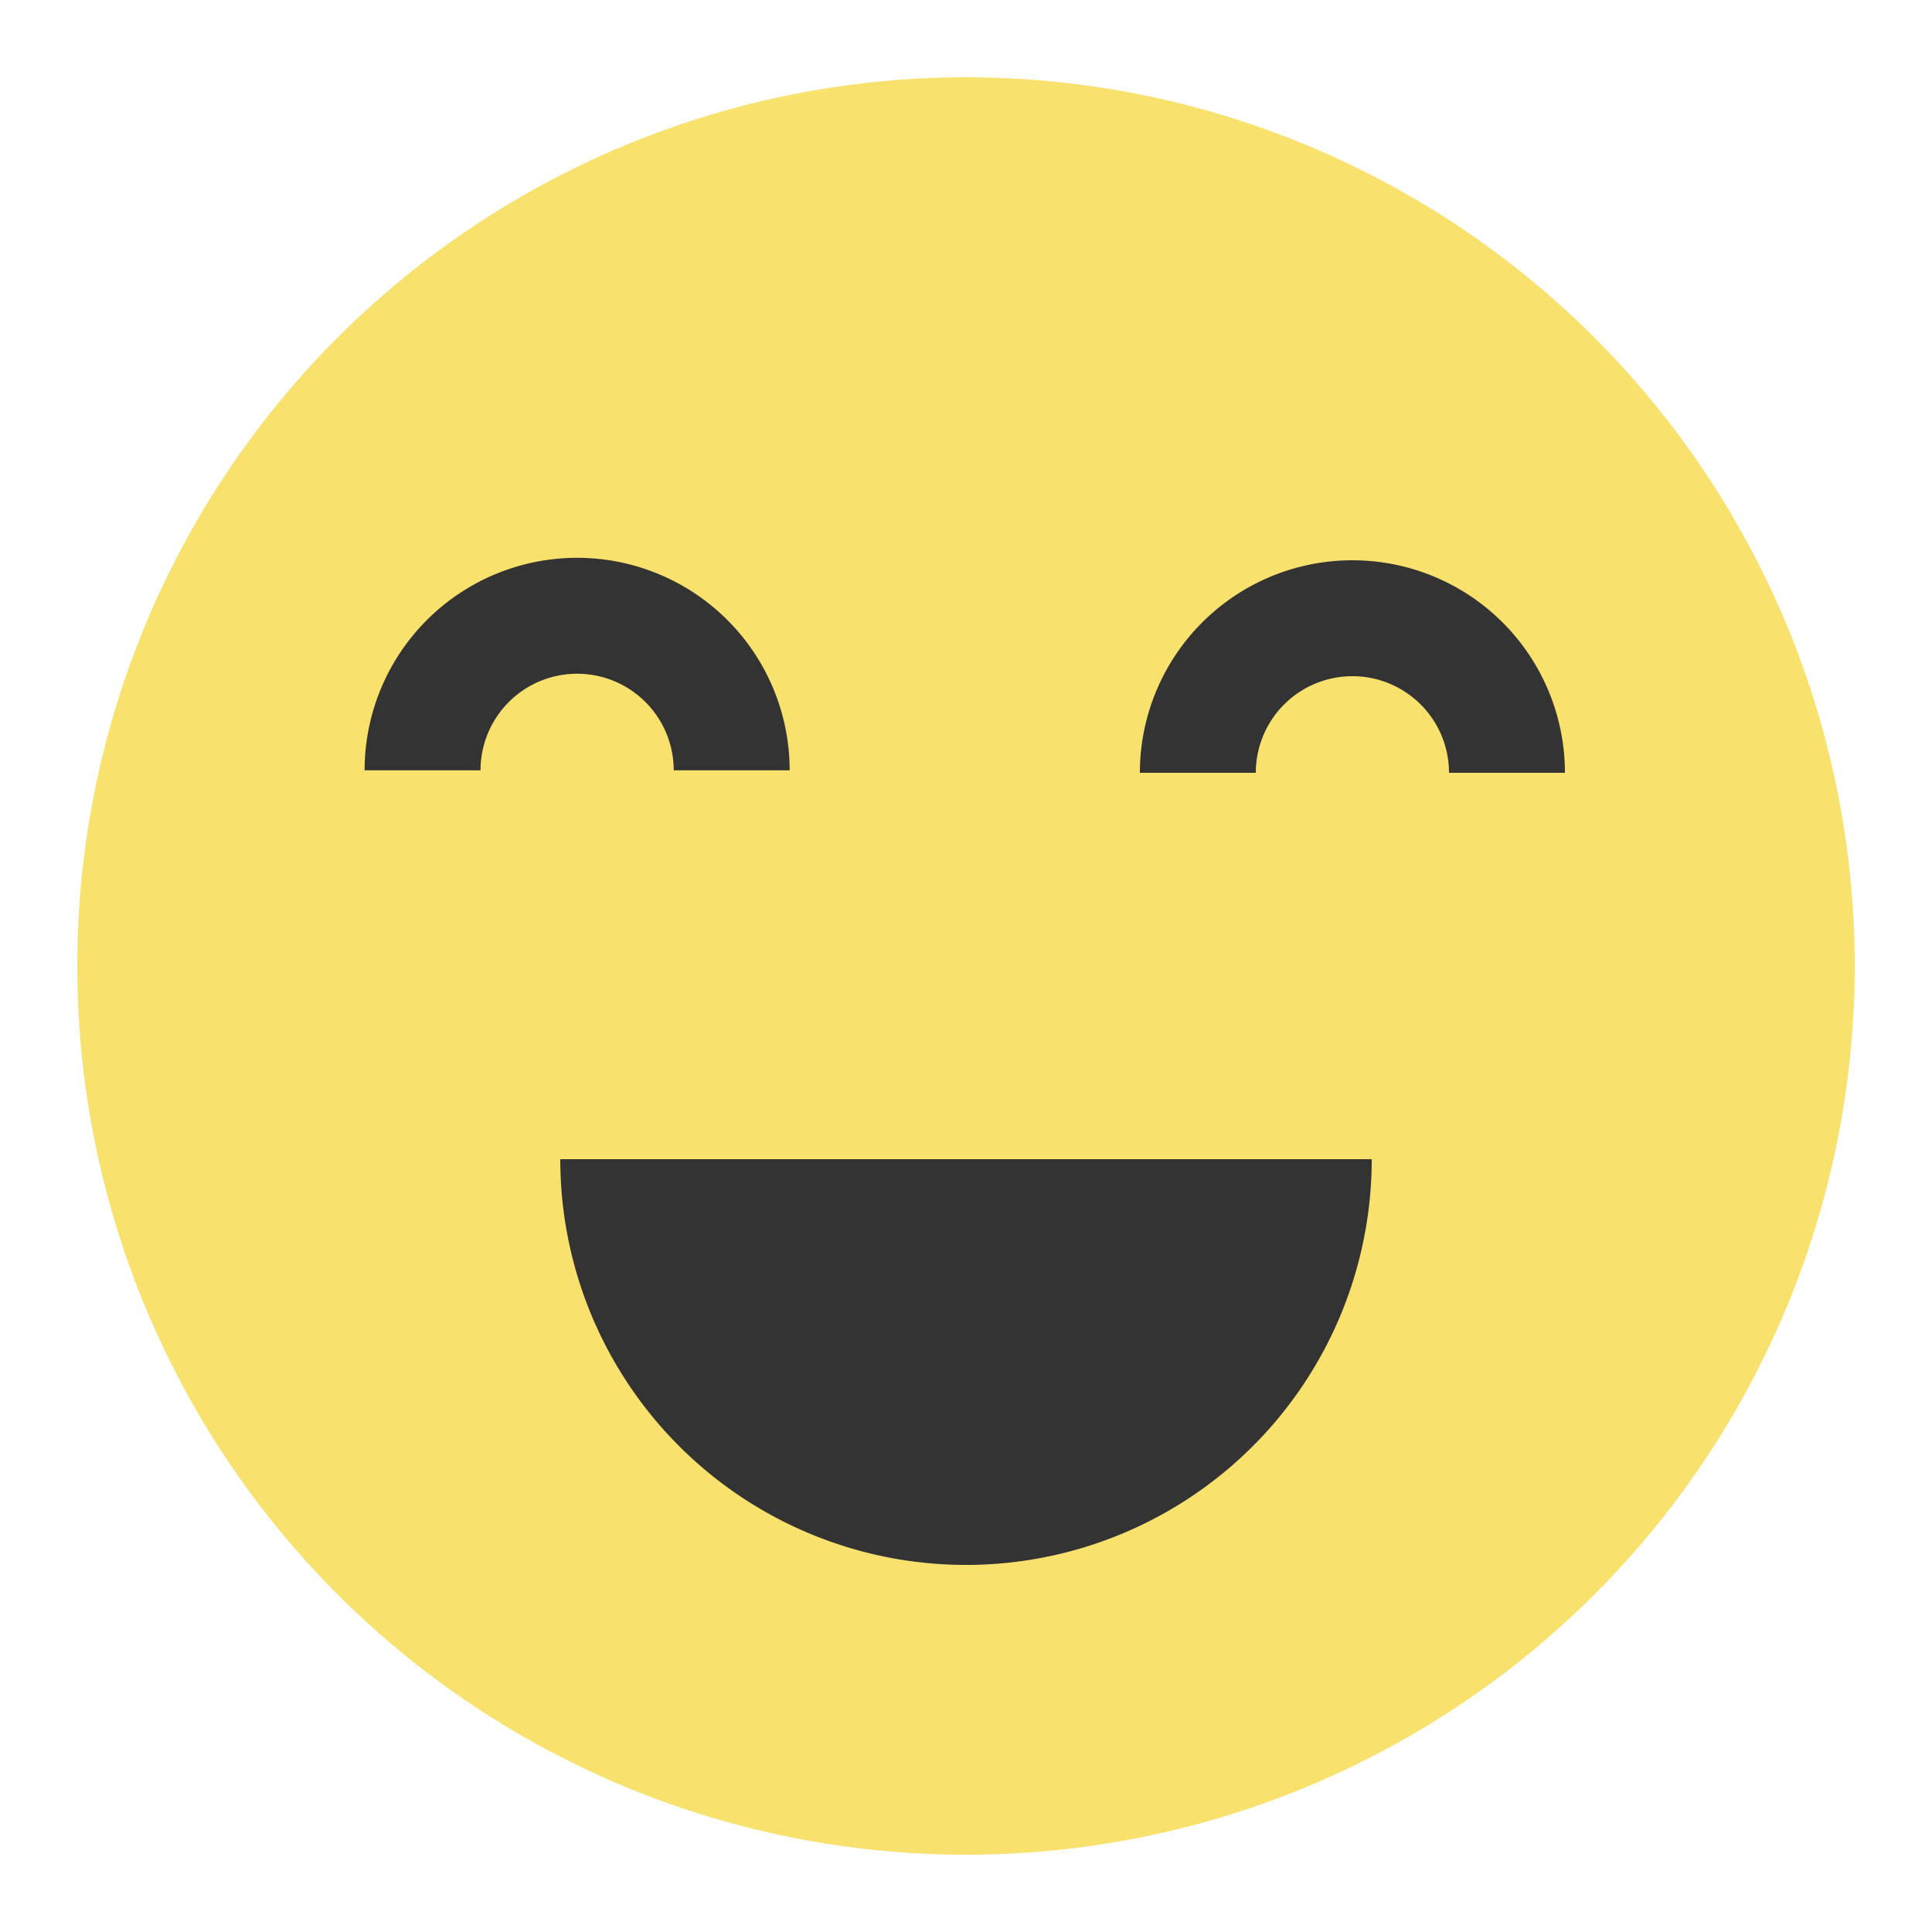 <svg xmlns="http://www.w3.org/2000/svg" xmlns:xlink="http://www.w3.org/1999/xlink" width="50px" height="50px" viewBox="0 0 50 50" preserveAspectRatio="xMidYMid meet" ><defs id="svgEditorDefs"><polygon id="svgEditorShapeDefs" fill="khaki" stroke="black" style="vector-effect: non-scaling-stroke; stroke-width: 1px;"/></defs><rect id="svgEditorBackground" x="0" y="0" width="50" height="50" style="stroke: none; fill: none;"/><circle id="e1_circle" cx="25" cy="25" style="stroke-width: 1px; stroke: none;" r="23" fill="#f8e16d"/><path d="M16,30a9,9,0,0,0,18,0" stroke="#333333" id="e5_circleArc" style="stroke-width: 3px;" fill="#333333"/><path d="M31,20a4,4,0,0,1,8,0" stroke="#333333" id="e8_circleArc" style="fill: none; stroke-width: 3px;"/><path d="M10.936,19.936a4,4,0,0,1,8,0" stroke="#333333" id="e3_circleArc" style="fill: none; stroke-width: 3px;"/></svg>